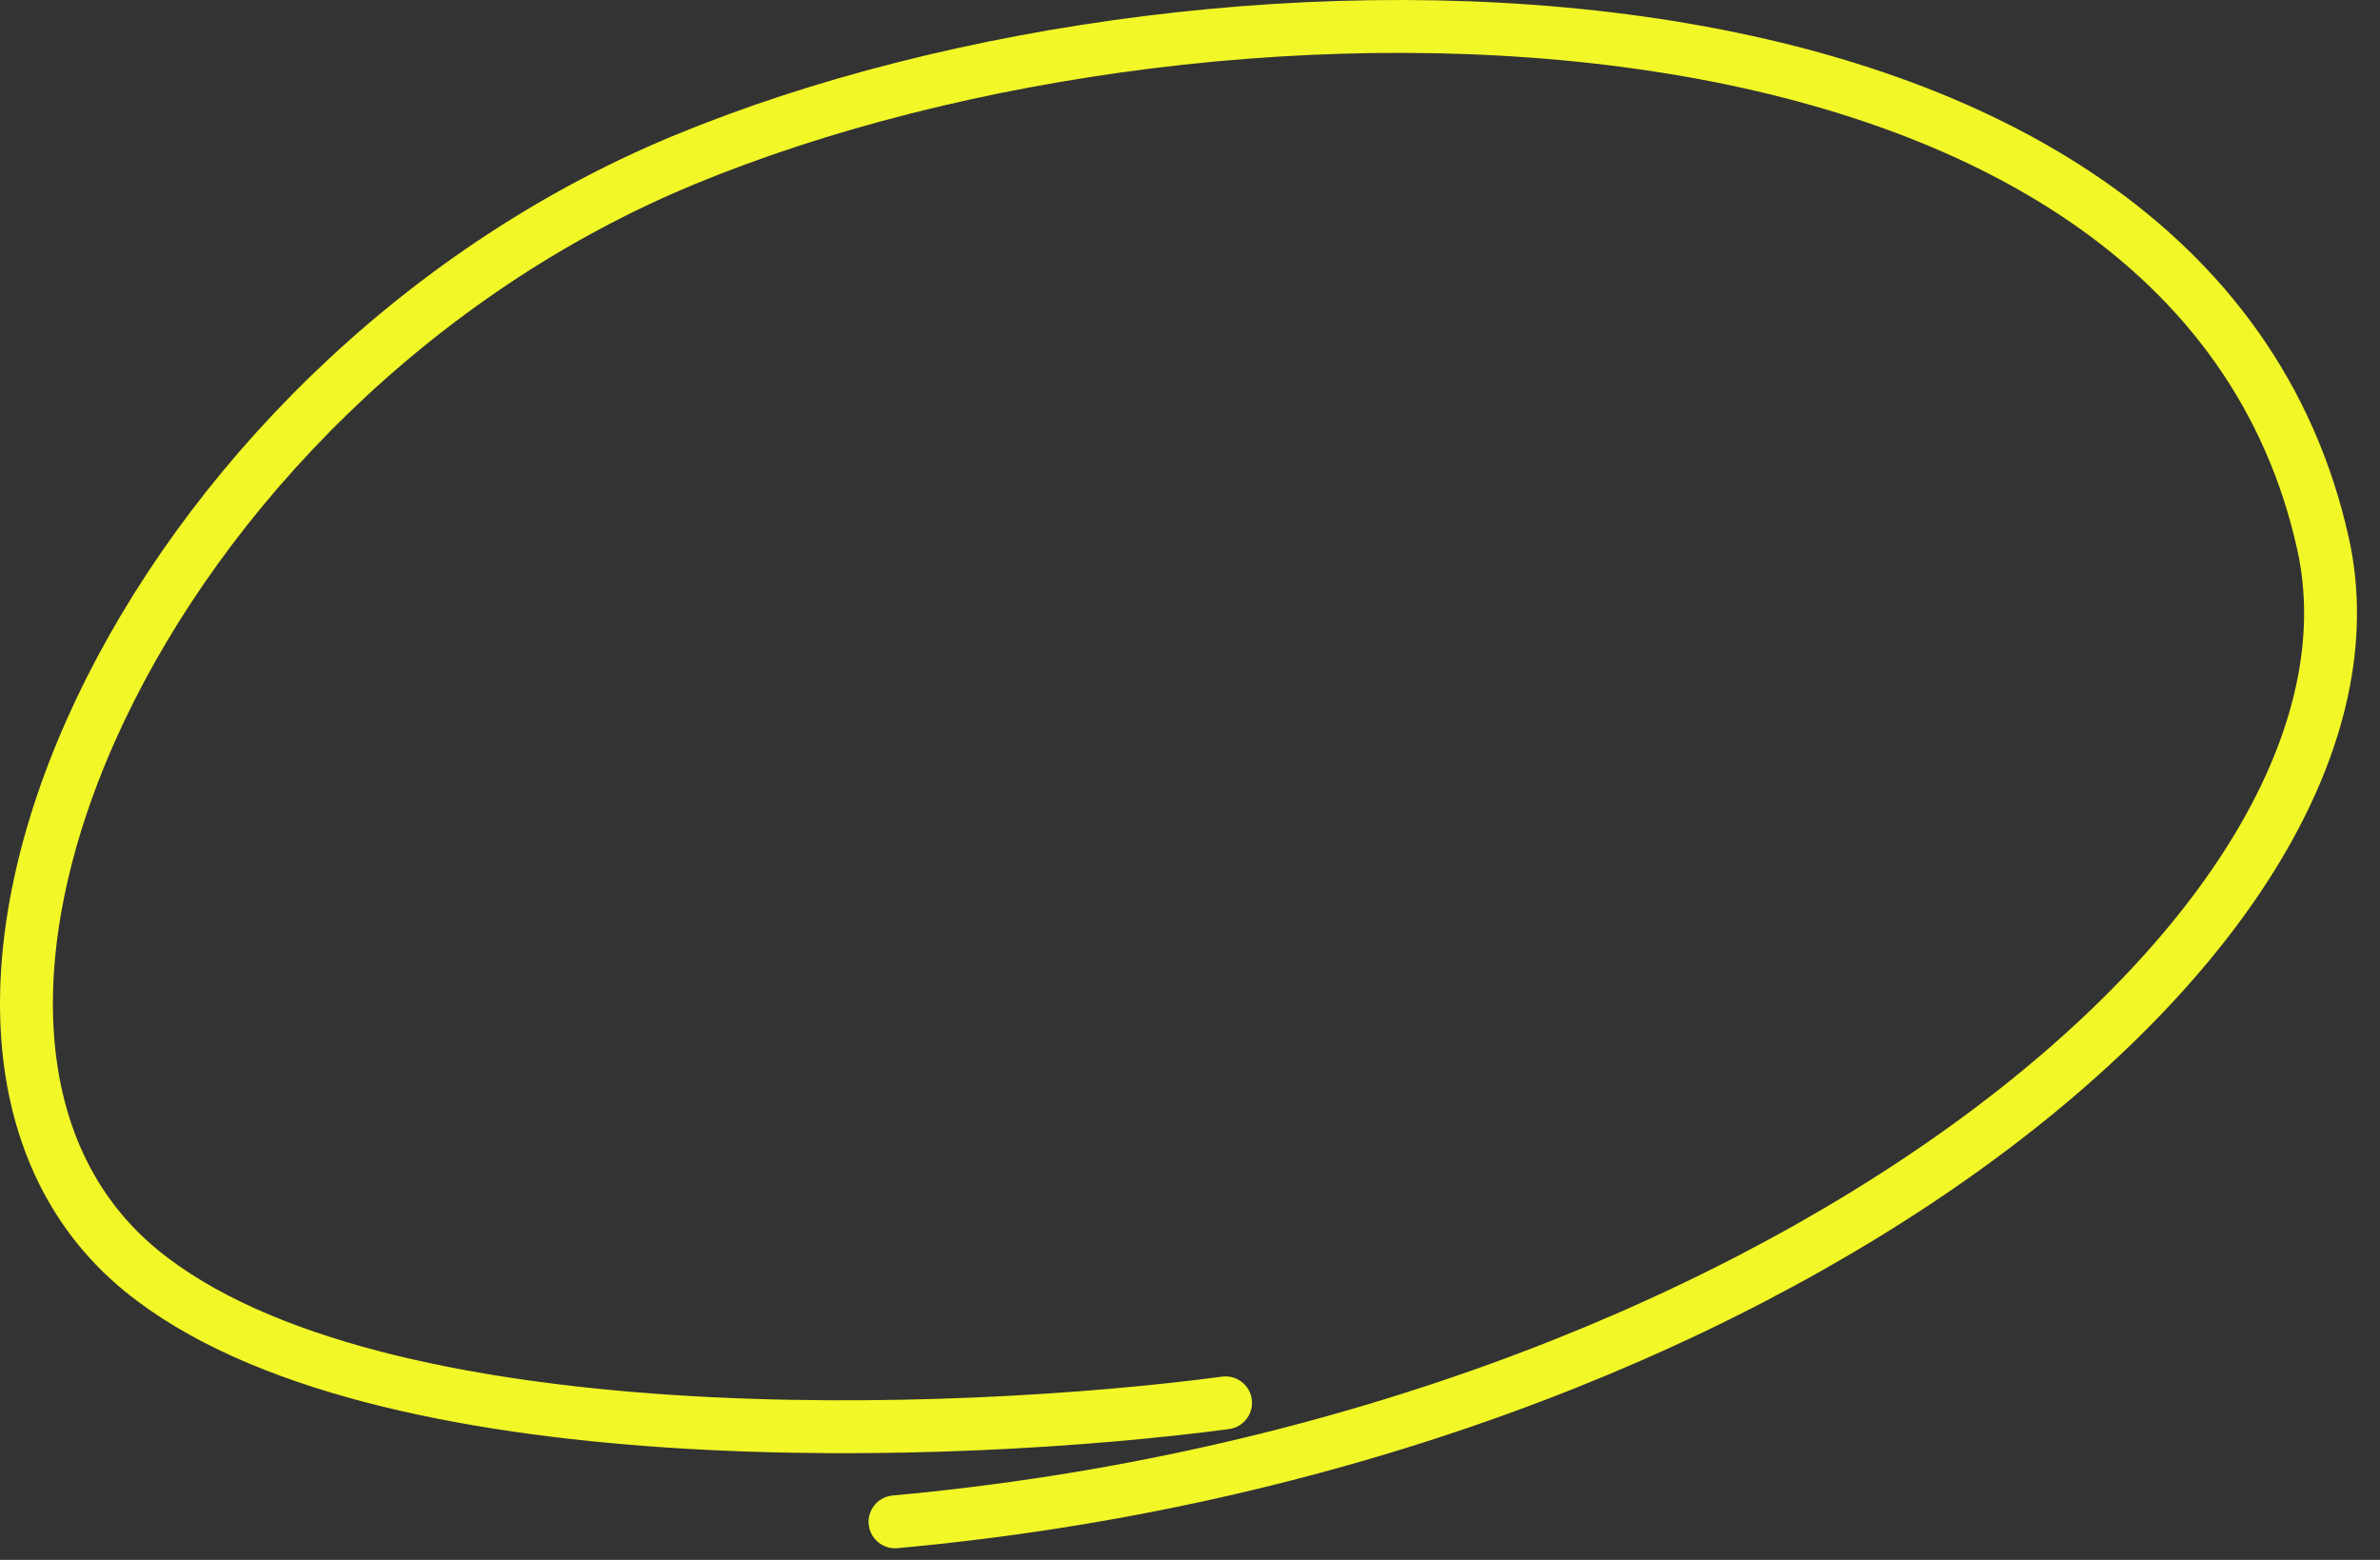 <svg width="90" height="59" viewBox="0 0 90 59" fill="none" xmlns="http://www.w3.org/2000/svg">
<rect x="0" y="0" width="90" height="59" fill="#333333" stroke="none"/>
<path d="M46.345 53.06C36.345 54.394 14.145 55.26 5.345 48.06C-5.655 39.06 5.345 14.56 25.845 6.06C46.235 -2.394 82.845 -1.939 87.845 20.561C91.049 34.982 66.845 54.56 33.845 57.56" stroke="#F2F827" stroke-width="2" stroke-linecap="round"/>
</svg>
